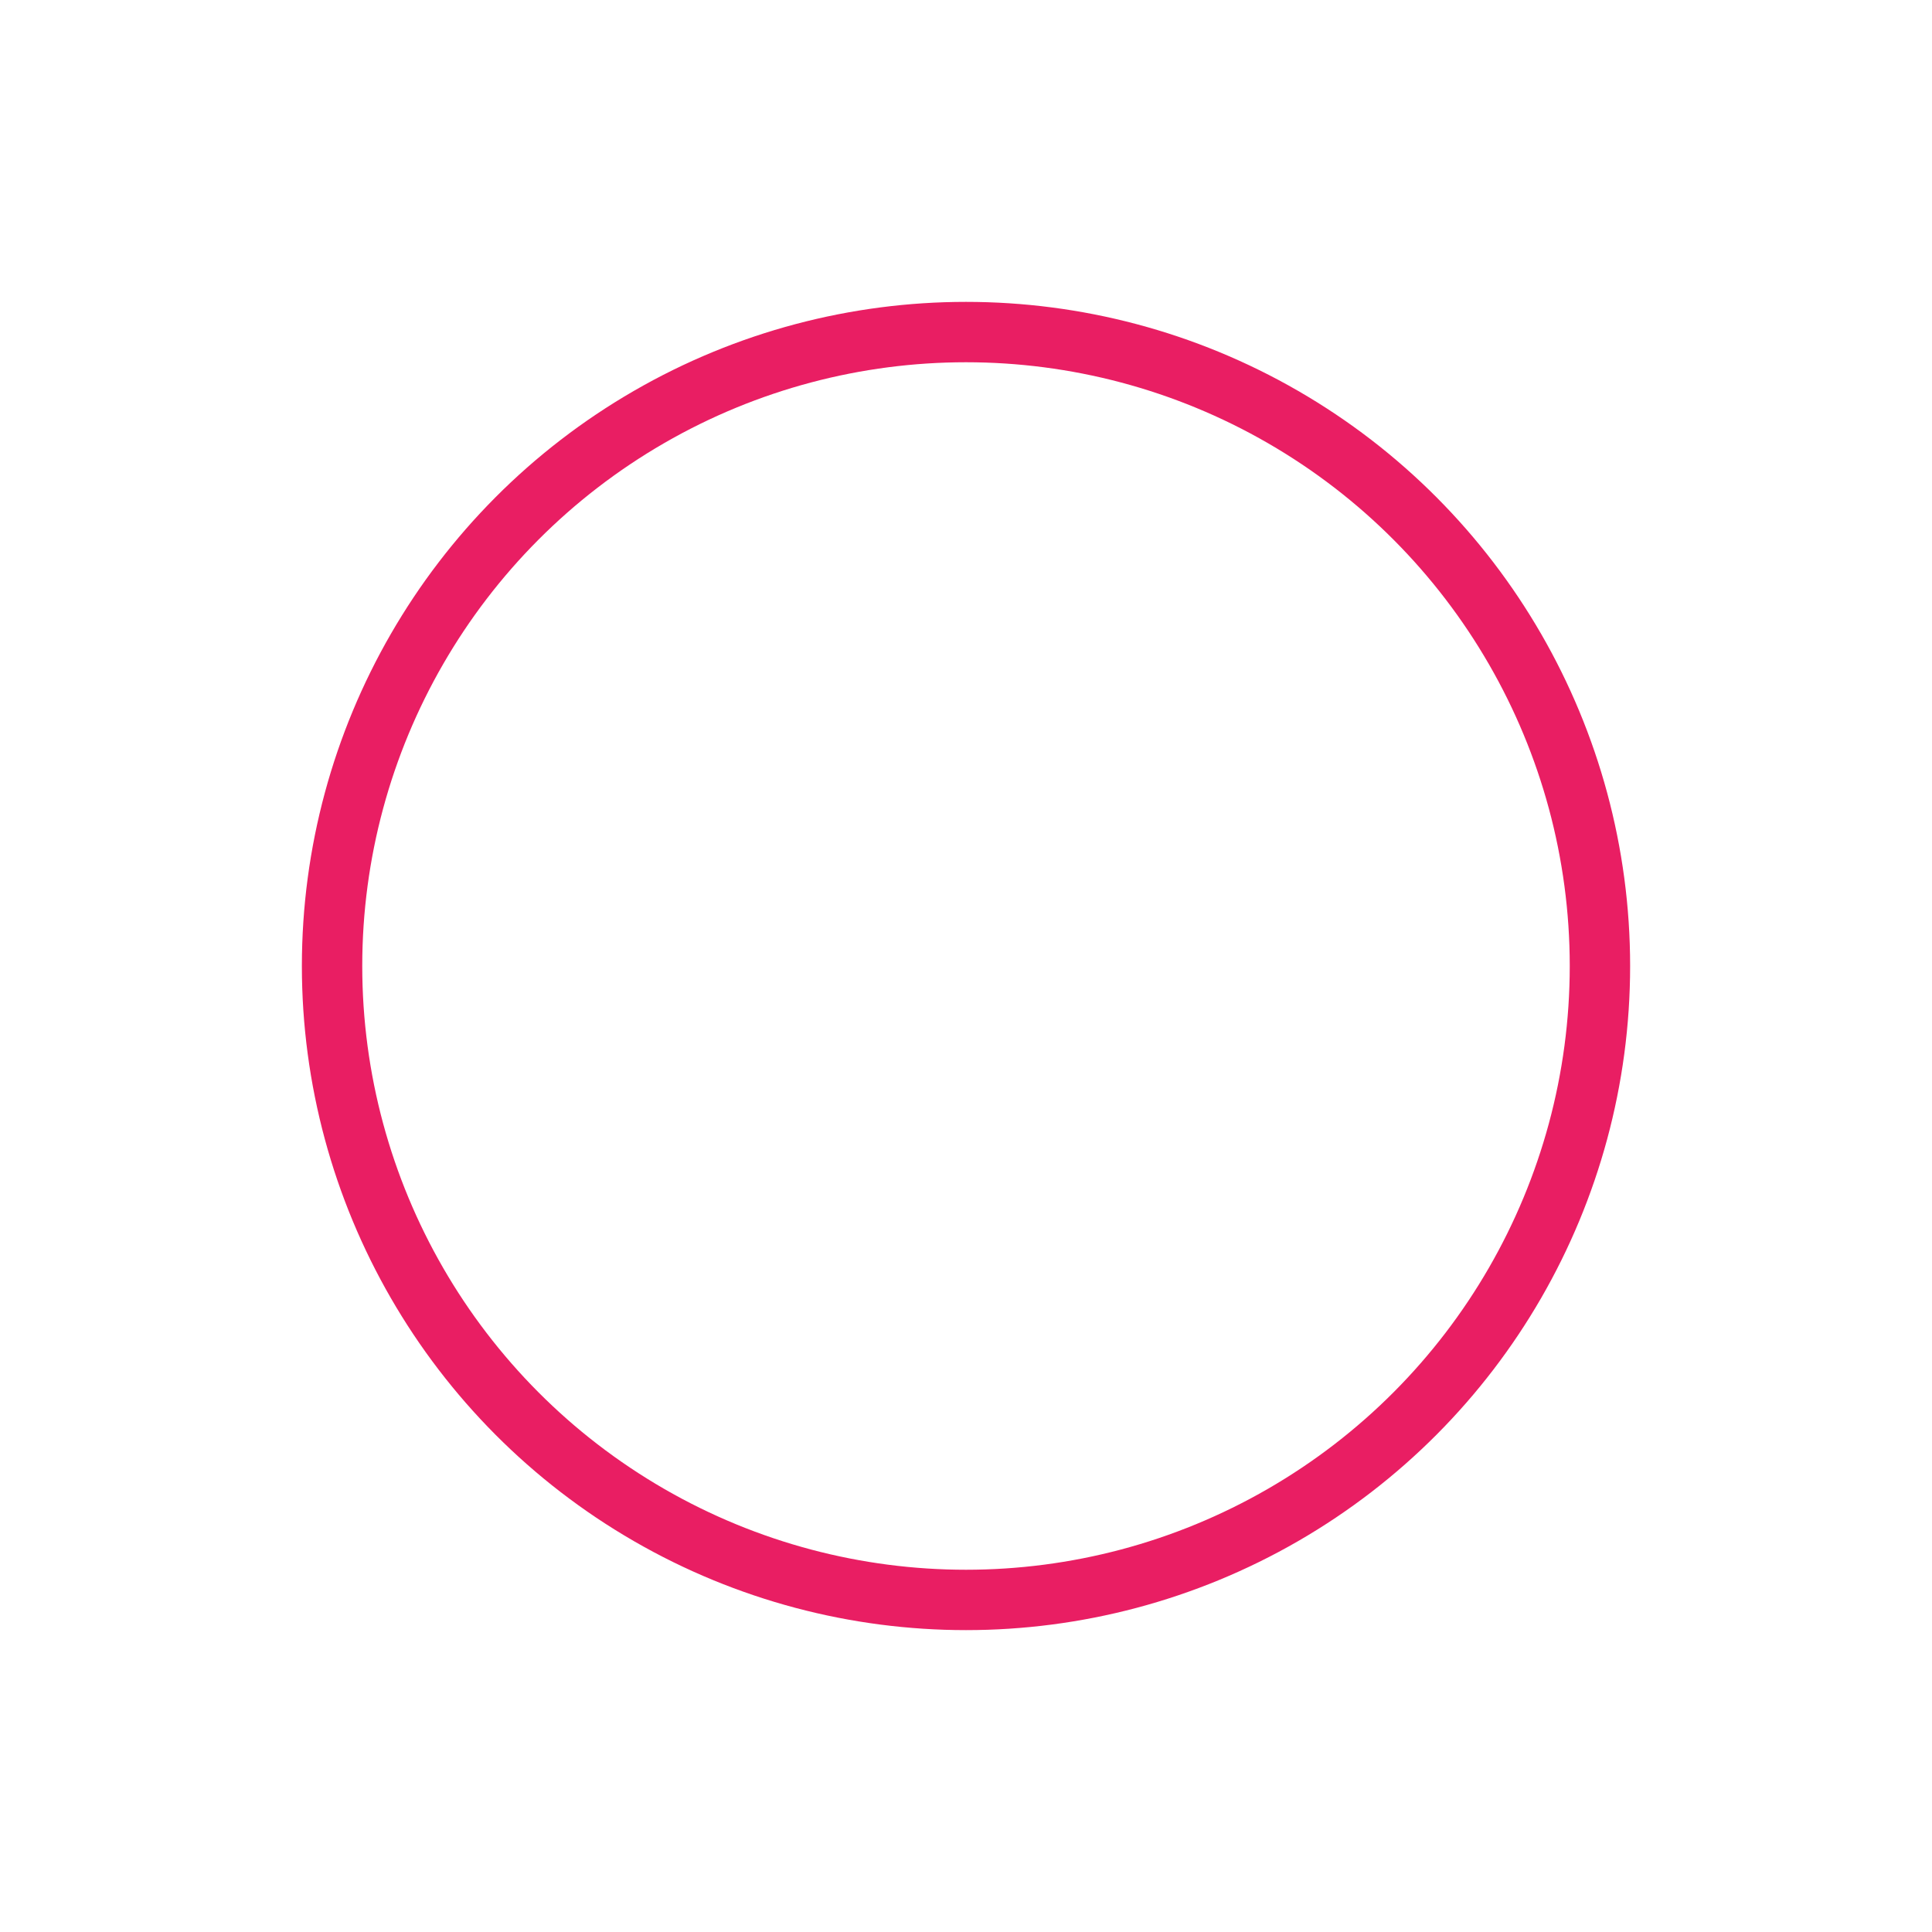 <svg class="over" width="64" height="64" viewBox="0 0 64 64" fill="none" xmlns="http://www.w3.org/2000/svg">
<circle cx="32" cy="32" r="21" fill="none" stroke="#E91E63" stroke-width="2">
<animate attributeType="CSS" attributeName="stroke-dasharray" from="1,254" to="247,56" dur="5s" repeatCount="indefinite" />
</circle>
</svg>
